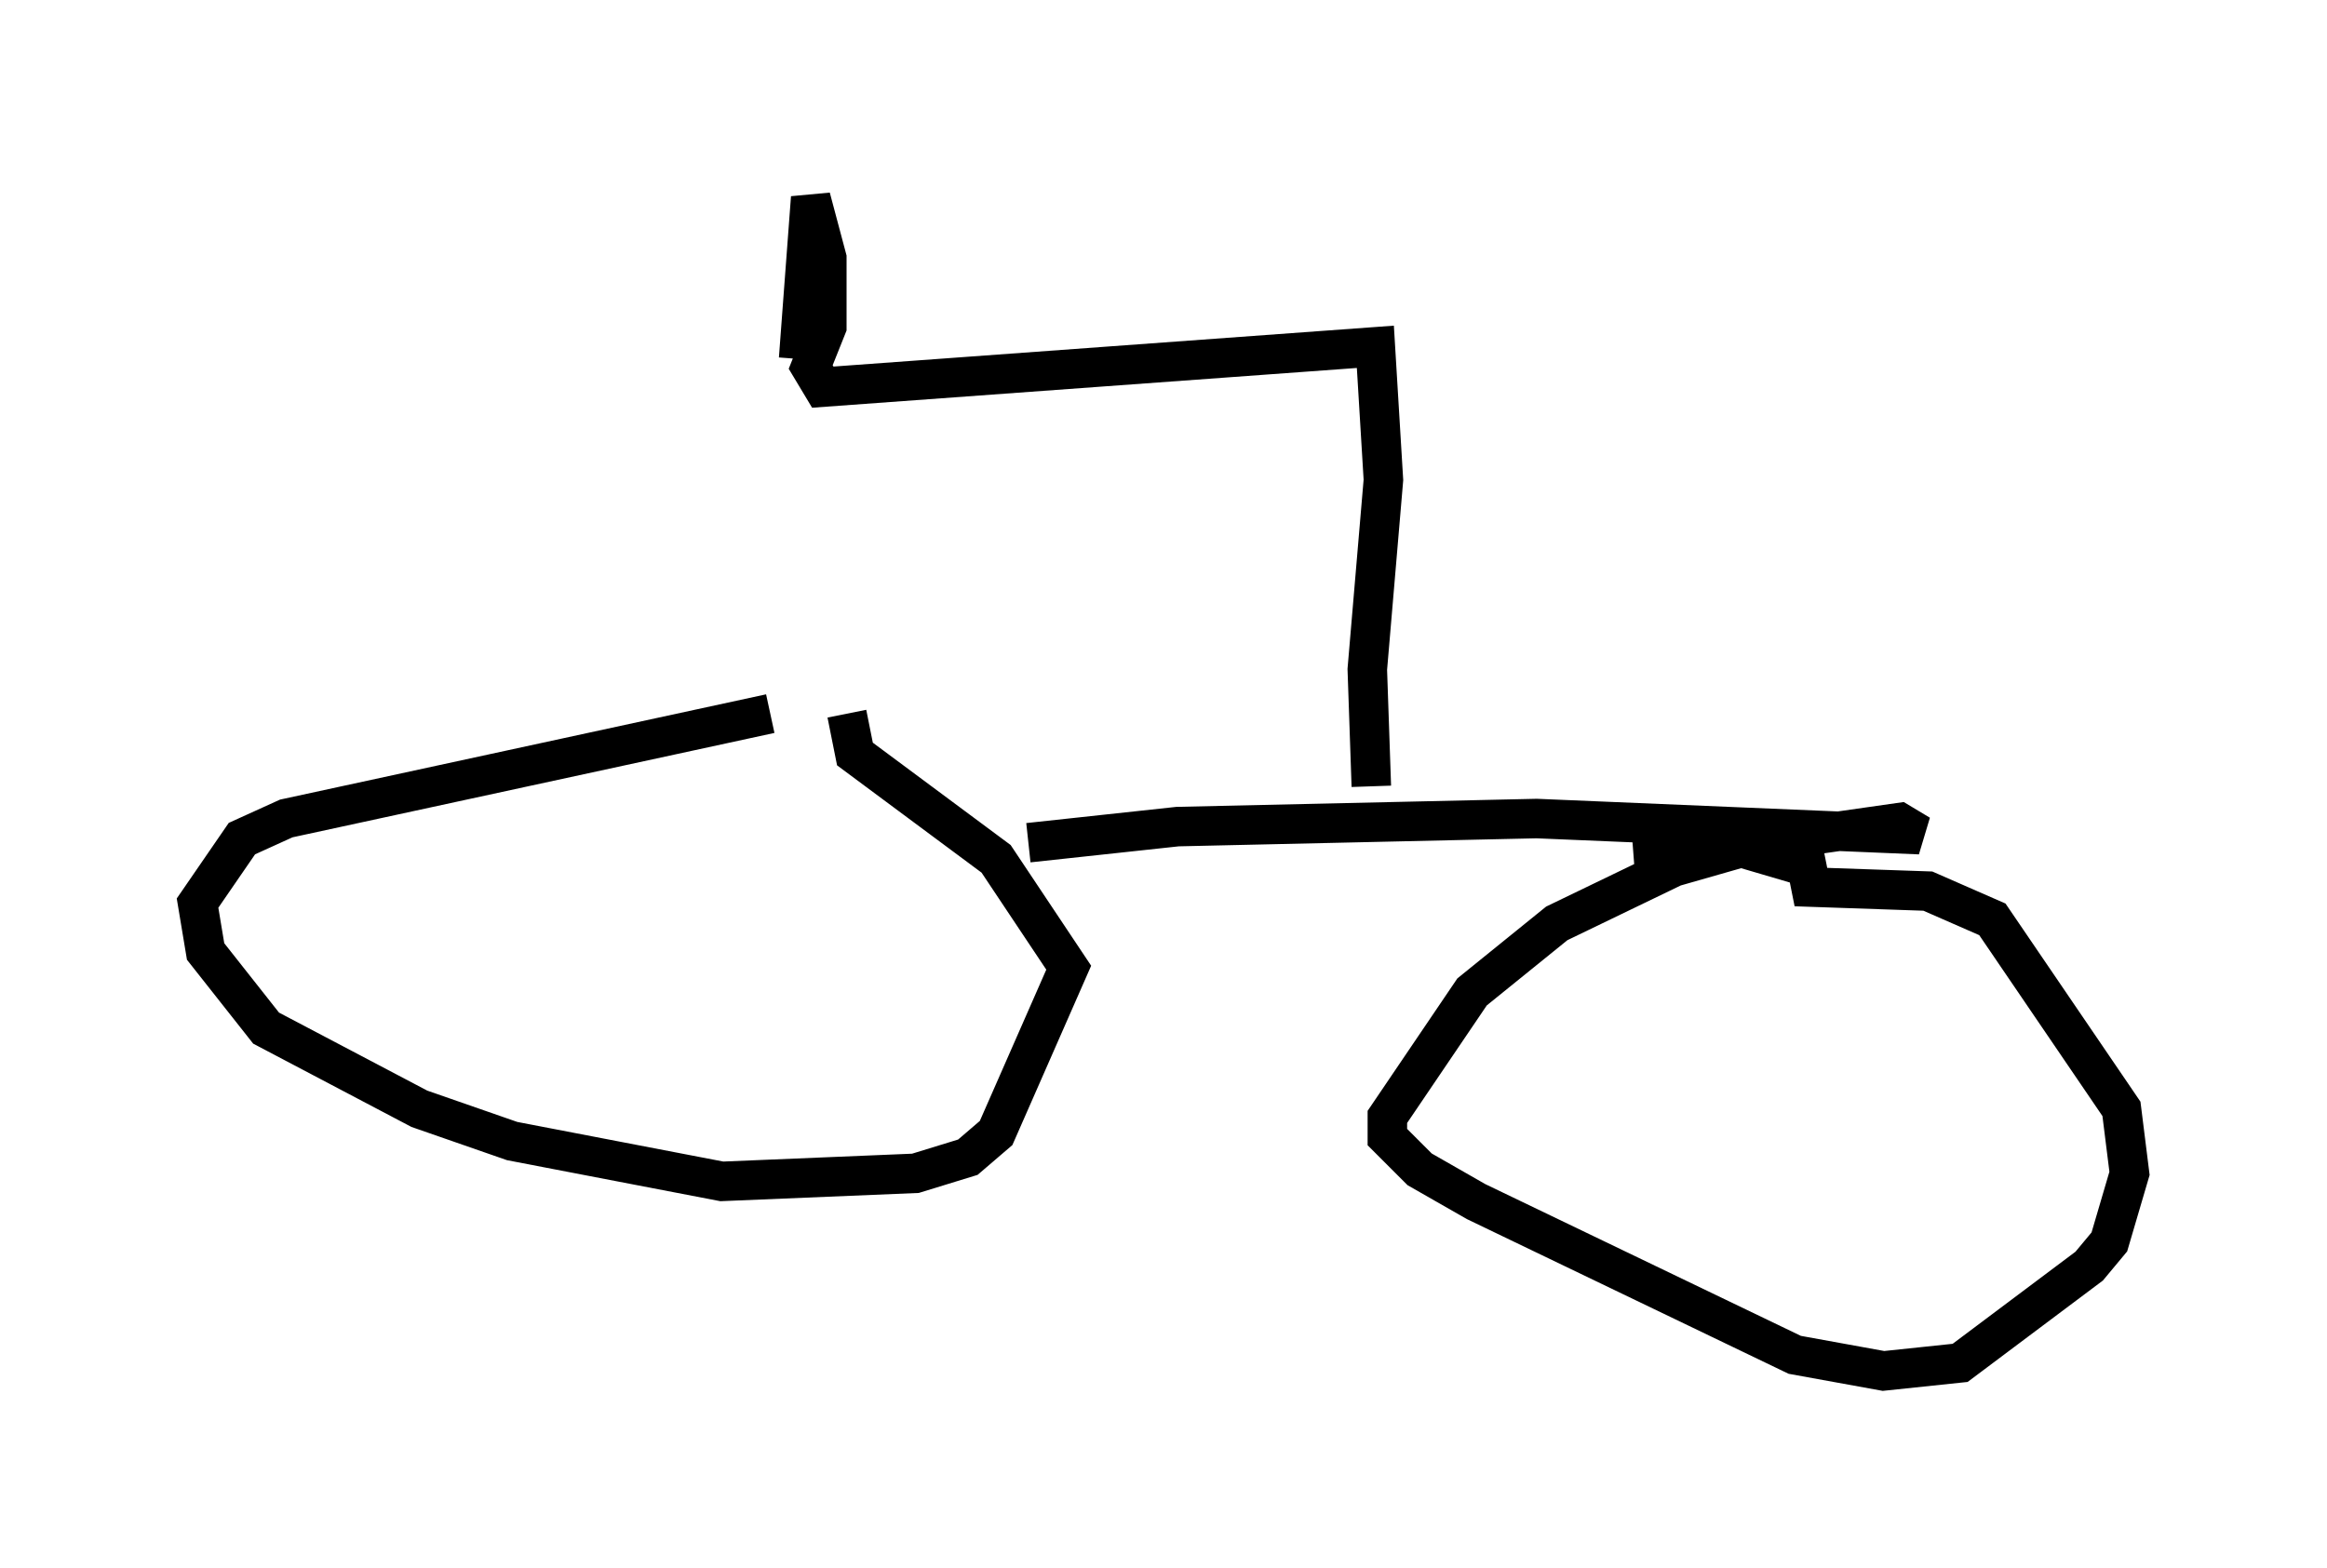 <?xml version="1.0" encoding="utf-8" ?>
<svg baseProfile="full" height="39.707" version="1.1" width="58.898" xmlns="http://www.w3.org/2000/svg" xmlns:ev="http://www.w3.org/2001/xml-events" xmlns:xlink="http://www.w3.org/1999/xlink"><defs /><rect fill="white" height="39.707" width="58.898" x="0" y="0" /><path d="M24.6, 17.761 m-5.104, 0.306 l-12.25, 2.654 -1.123, 0.51 l-1.123, 1.633 0.204, 1.225 l1.531, 1.94 3.879, 2.042 l2.348, 0.817 5.308, 1.021 l4.9, -0.204 1.327, -0.408 l0.715, -0.613 1.838, -4.185 l-1.838, -2.756 -3.573, -2.654 l-0.204, -1.021 m4.594, 3.267 l3.777, -0.408 9.086, -0.204 l9.698, 0.408 -0.51, -0.306 l-3.573, 0.51 -2.144, 0.613 l-2.96, 1.429 -2.144, 1.735 l-2.144, 3.165 0.0, 0.51 l0.817, 0.817 1.429, 0.817 l8.065, 3.879 2.246, 0.408 l1.94, -0.204 3.267, -2.45 l0.51, -0.613 0.51, -1.735 l-0.204, -1.633 -3.267, -4.798 l-1.633, -0.715 -2.96, -0.102 l-0.102, -0.51 -1.735, -0.51 l-2.654, 0.204 m-6.635, -1.735 l-0.102, -2.96 0.408, -4.798 l-0.204, -3.369 -13.986, 1.021 l-0.306, -0.51 0.408, -1.021 l0.0, -1.735 -0.408, -1.531 l-0.306, 4.083 " fill="none" stroke="black" stroke-width="1" /></svg>